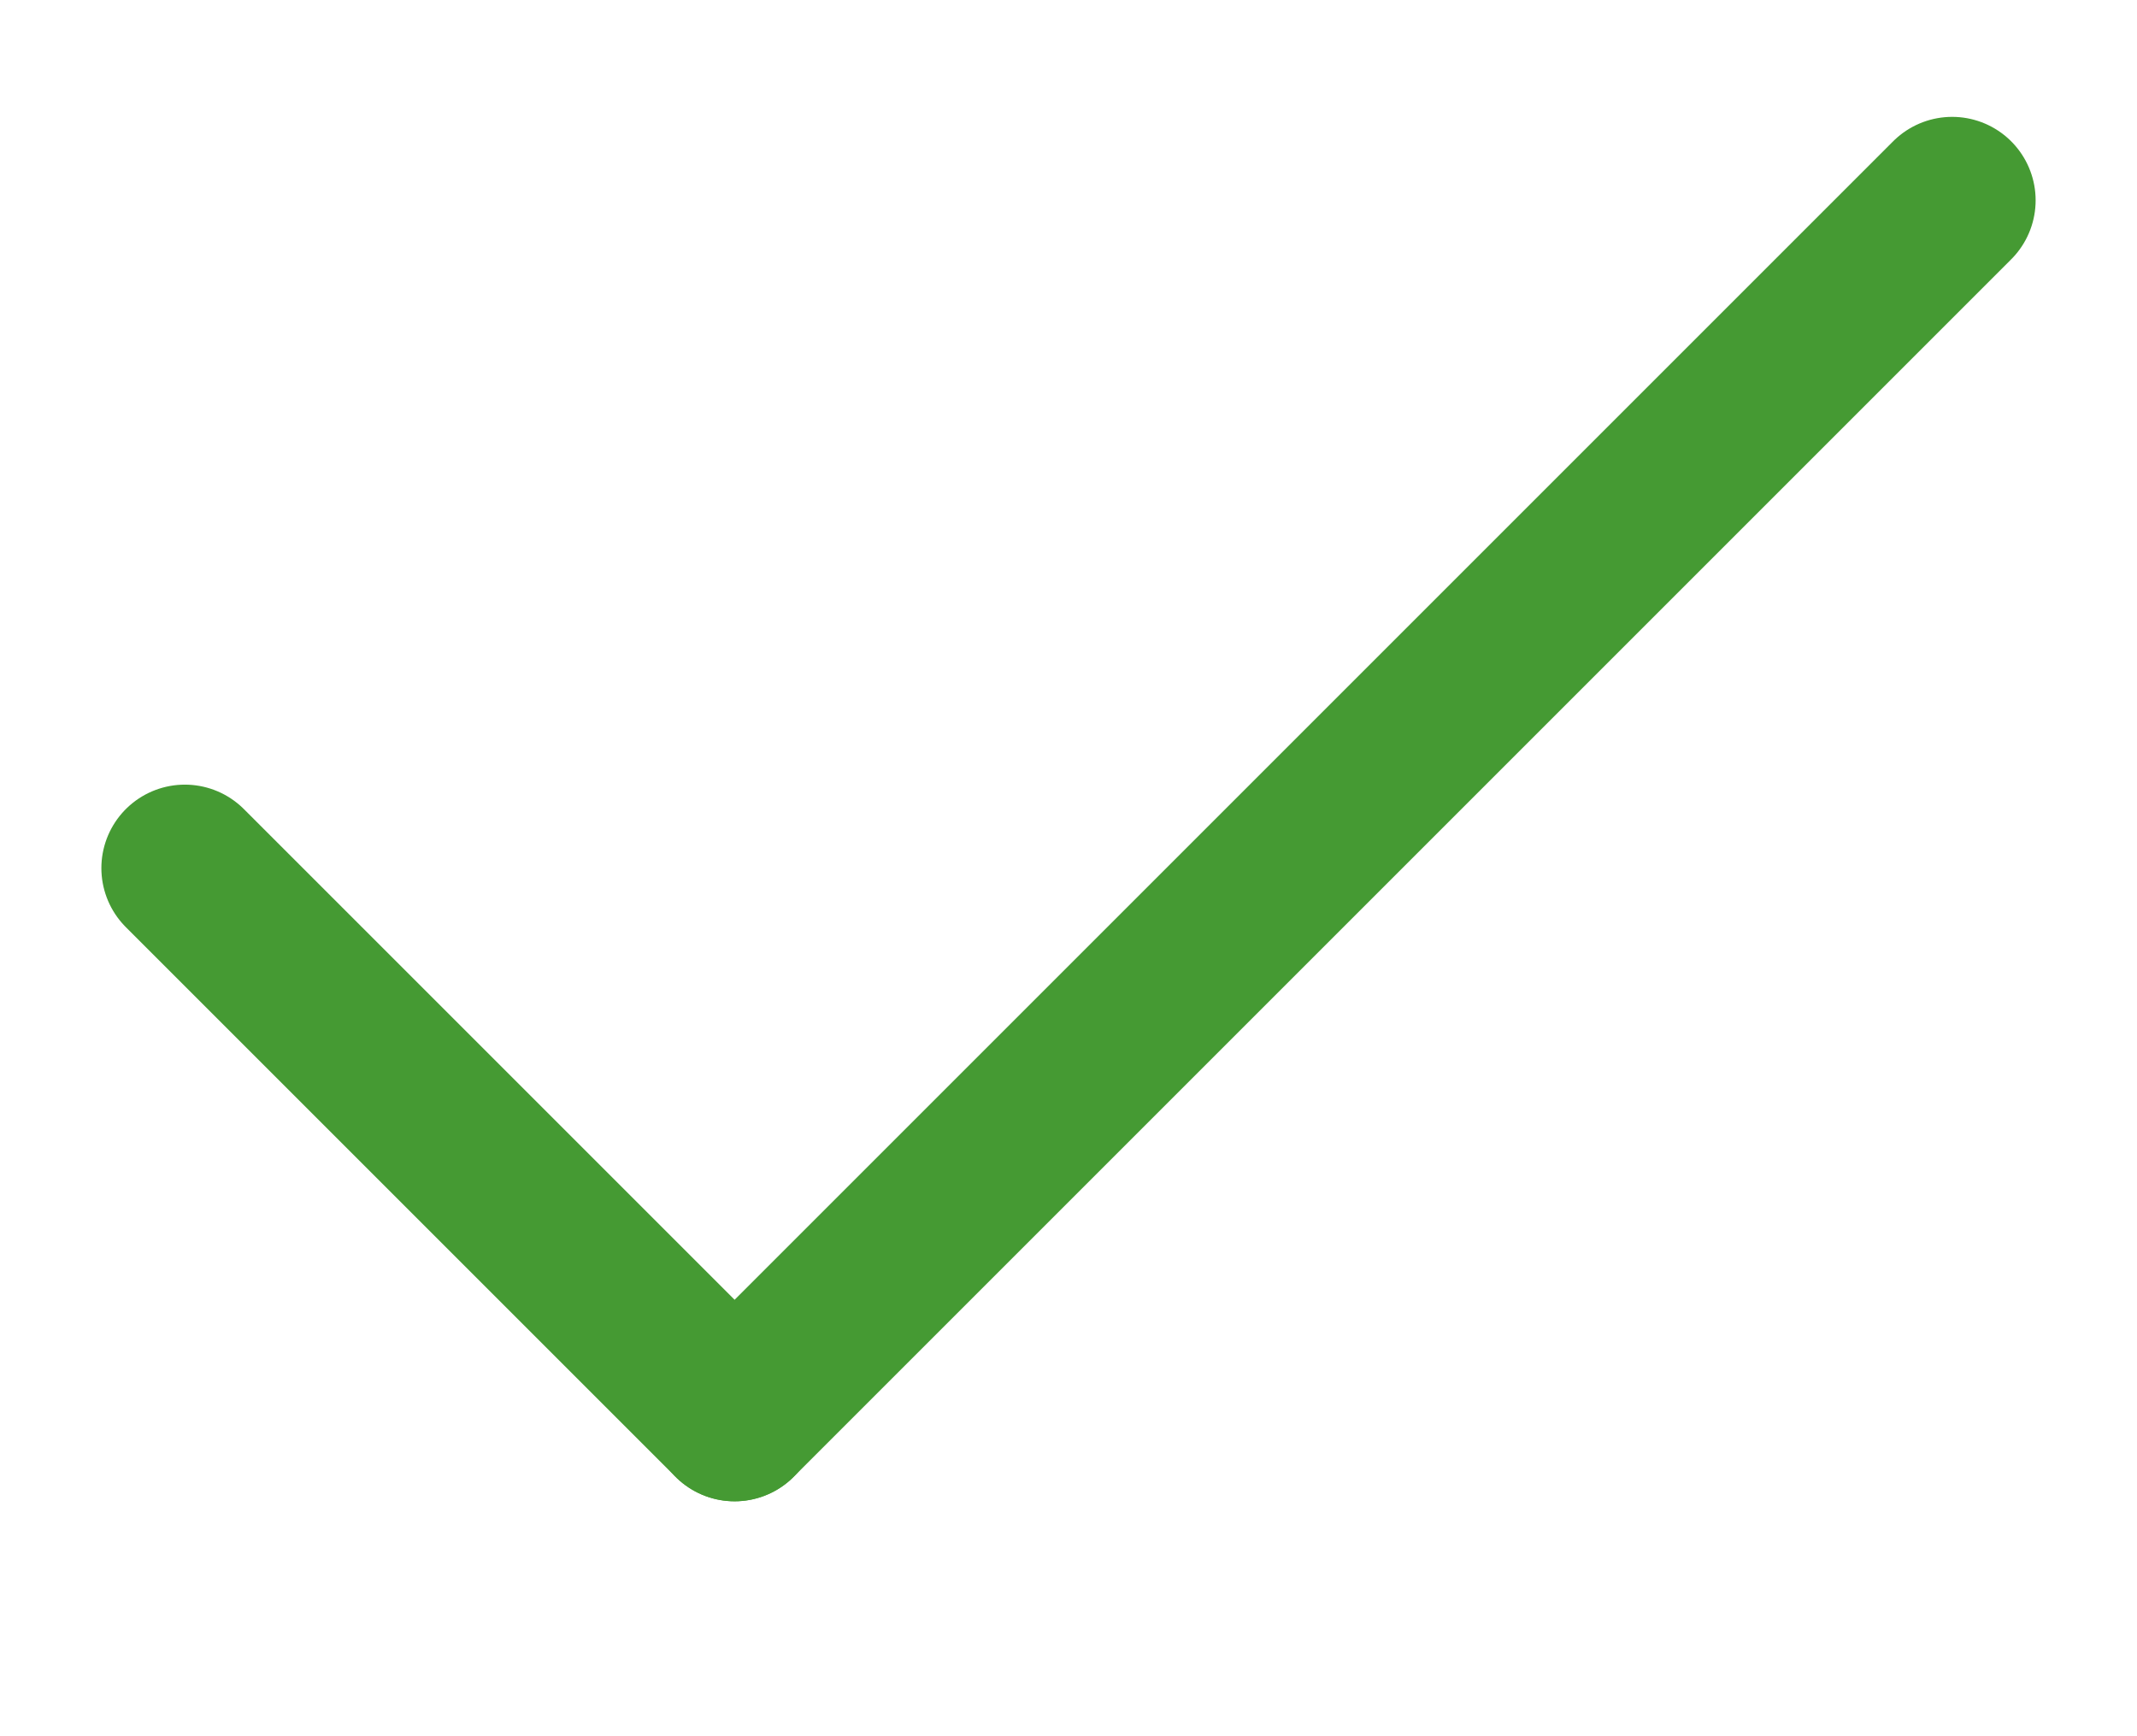 <svg width="16" height="13" viewBox="0 0 16 13" fill="none" xmlns="http://www.w3.org/2000/svg">
<line x1="1.384" y1="6.5" x2="5.5" y2="10.616" stroke="#459A33" stroke-width="1.25" stroke-linecap="round"/>
<line x1="5.5" y1="10.616" x2="14.616" y2="1.5" stroke="#459A33" stroke-width="1.25" stroke-linecap="round"/>
</svg>
